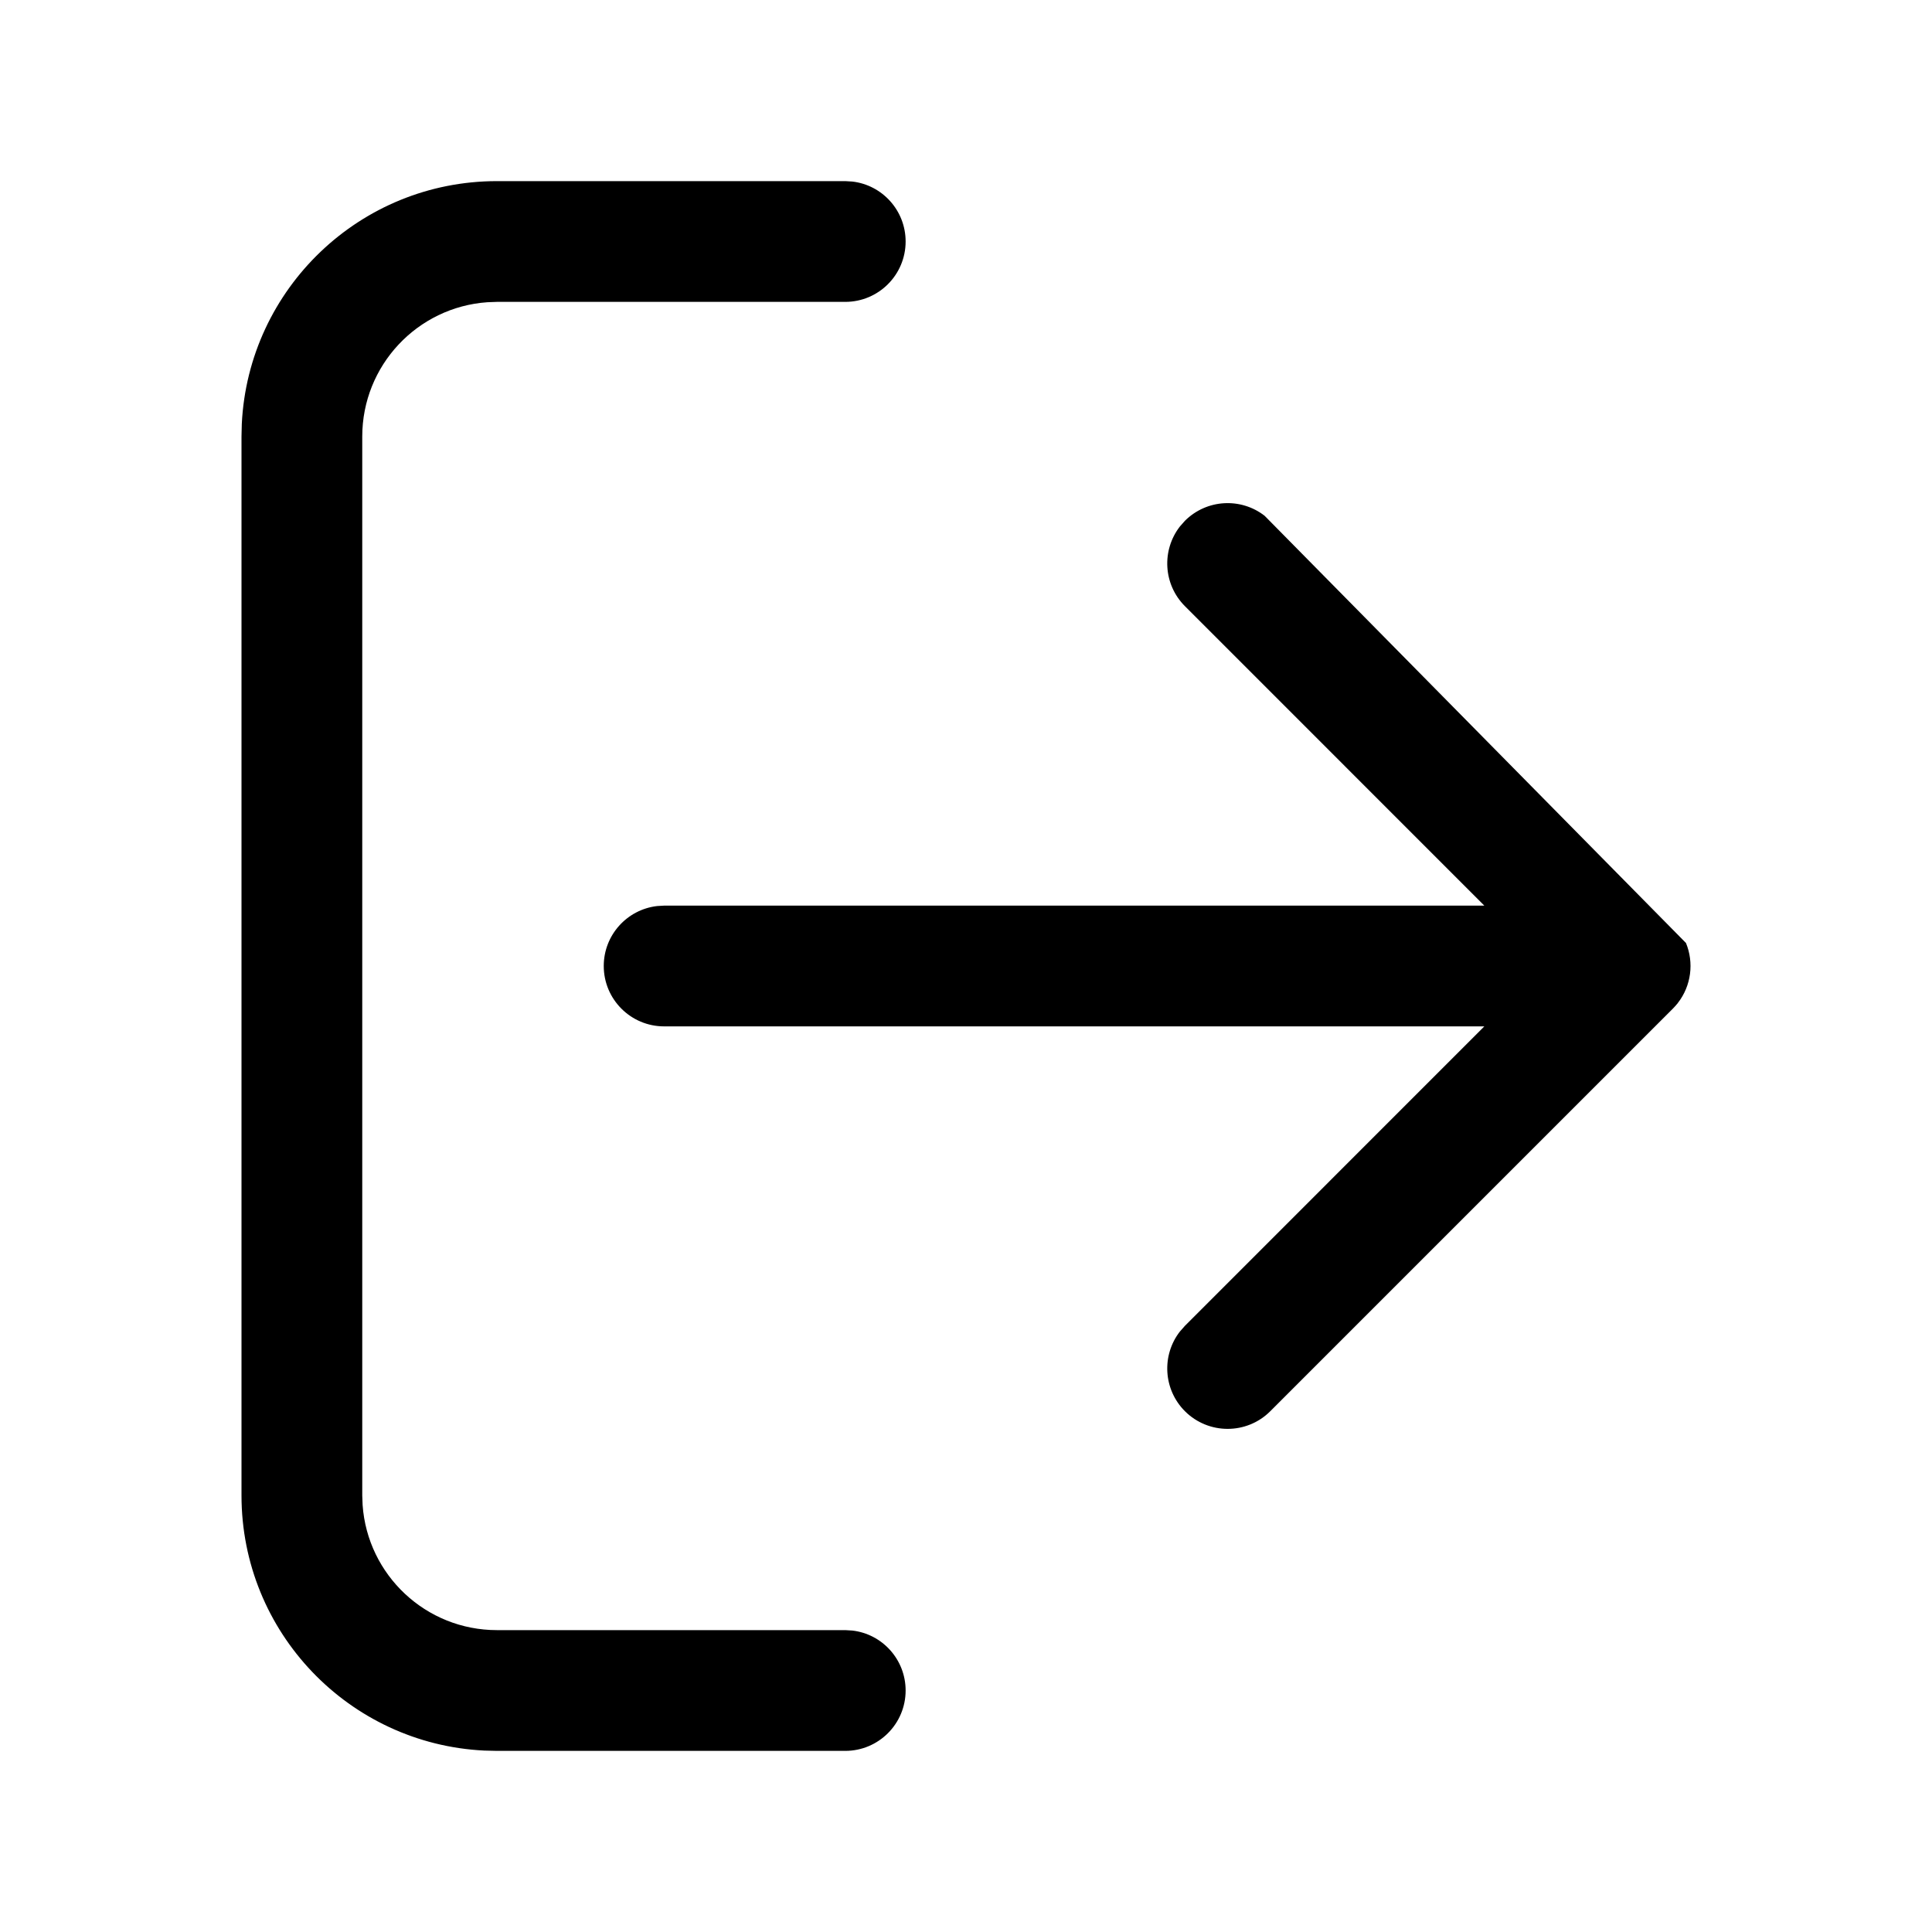 <svg id="logout" viewBox="0 0 32 32" xmlns="http://www.w3.org/2000/svg">
  <path d="M4.005 7.02C4.115 4.781 5.965 3 8.231 3H14L14.117 3.007C14.614 3.064 15 3.487 15 4C15 4.552 14.552 5 14 5H8.231L8.071 5.006C6.914 5.087 6 6.052 6 7.231V24.769L6.006 24.928C6.087 26.086 7.052 27 8.231 27H14L14.117 27.007C14.614 27.064 15 27.487 15 28C15 28.552 14.552 29 14 29H8.231L8.02 28.995C5.781 28.885 4 27.035 4 24.769V7.231L4.005 7.02ZM19.626 8.626C19.987 8.266 20.554 8.238 20.946 8.543L27.925 15.619C28.059 15.944 28.014 16.326 27.79 16.613L27.79 16.614C27.764 16.646 27.736 16.678 27.707 16.707L21.04 23.374C20.65 23.764 20.017 23.764 19.626 23.374C19.266 23.013 19.238 22.446 19.543 22.054L19.626 21.96L24.585 17H11C10.448 17 10 16.552 10 16C10 15.487 10.386 15.065 10.883 15.007L11 15H24.585L19.626 10.04C19.266 9.68 19.238 9.113 19.543 8.72L19.626 8.626Z"/>
</svg>
